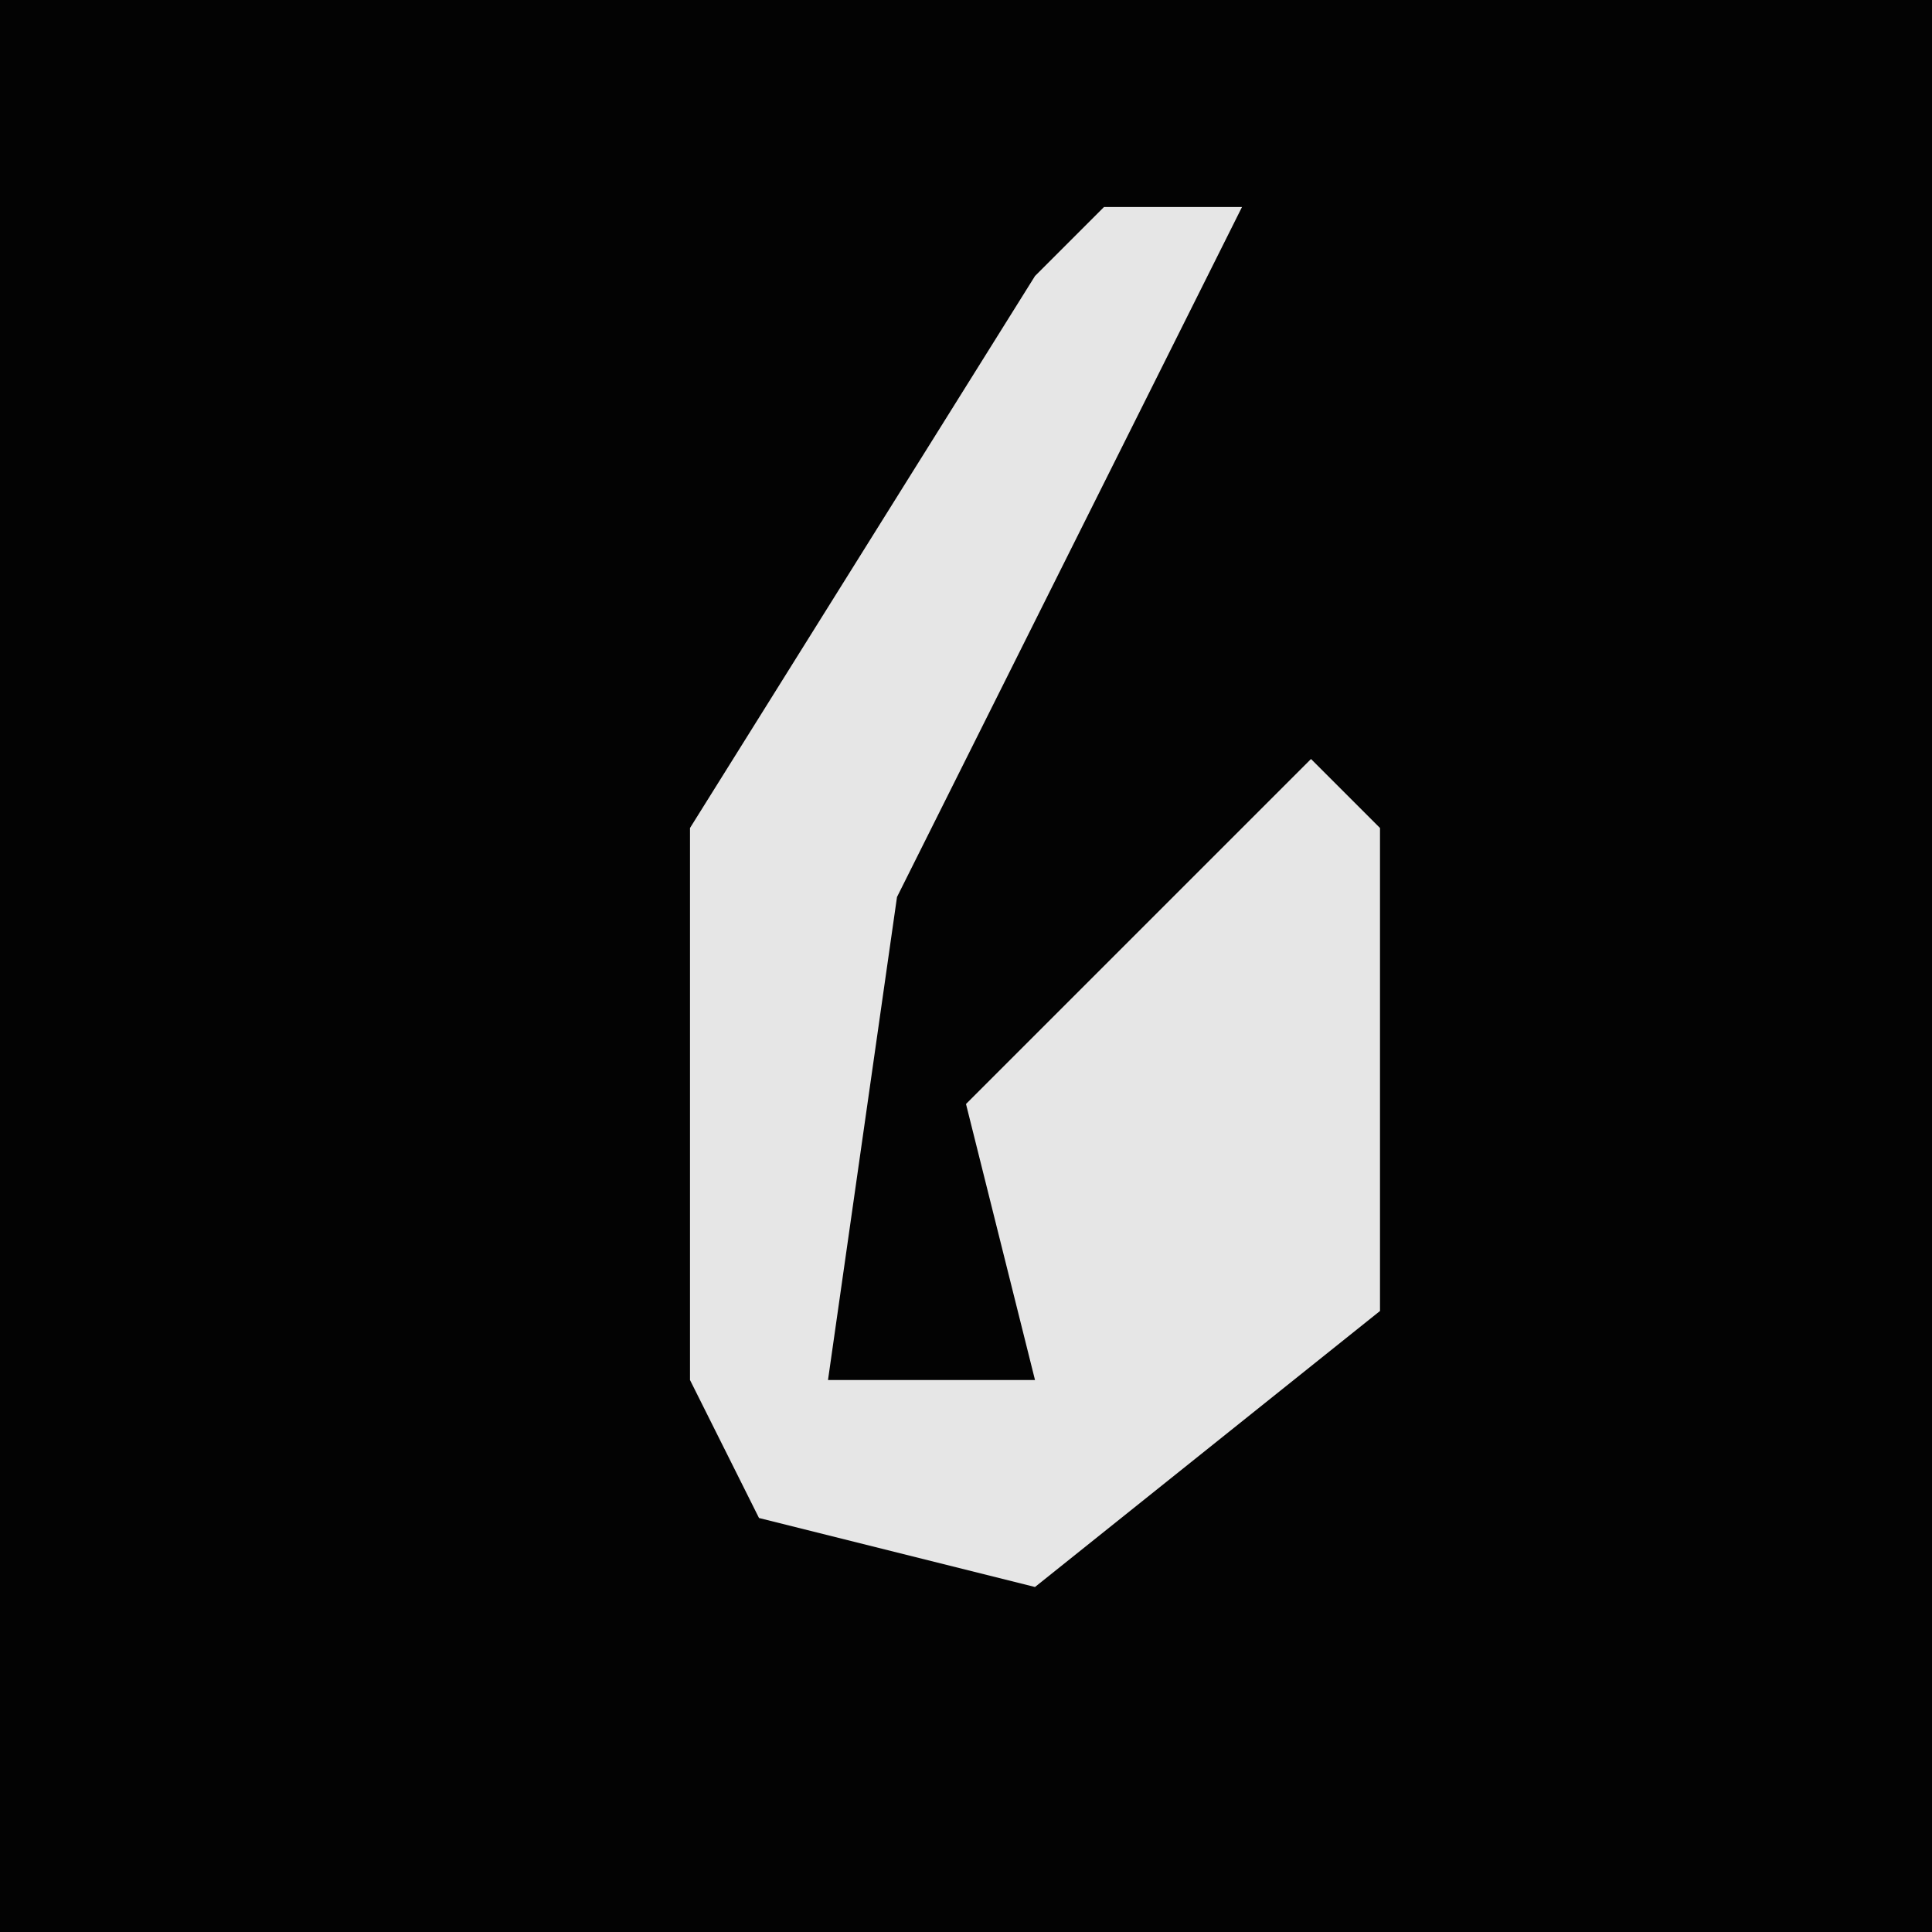 <?xml version="1.0" encoding="UTF-8"?>
<svg version="1.1" xmlns="http://www.w3.org/2000/svg" width="28" height="28">
<path d="M0,0 L28,0 L28,28 L0,28 Z " fill="#030303" transform="translate(0,0)"/>
<path d="M0,0 L2,0 L0,4 L-3,10 L-4,17 L-1,17 L-2,13 L3,8 L4,9 L4,16 L-1,20 L-5,19 L-6,17 L-6,9 L-1,1 Z " fill="#E6E6E6" transform="translate(16,3)"/>
</svg>

